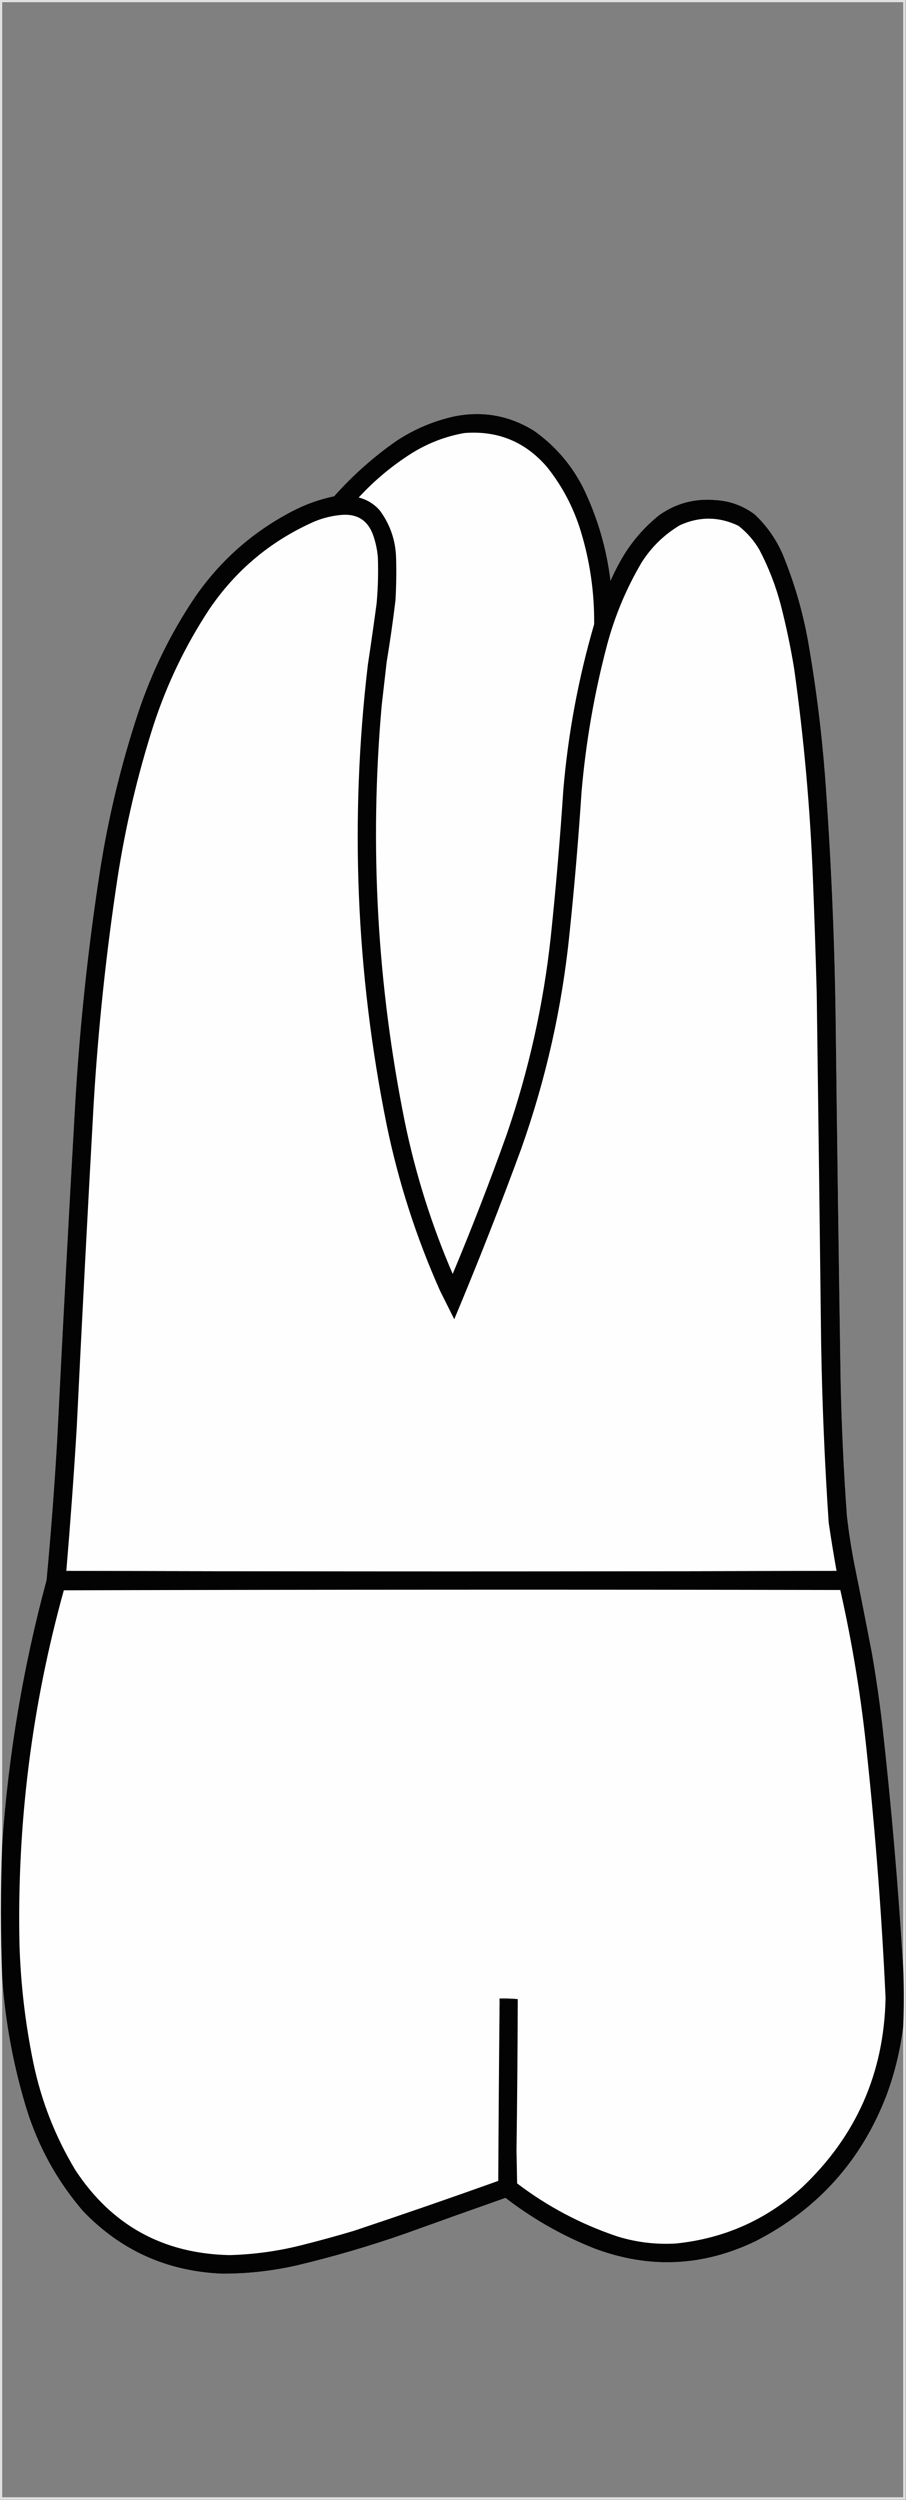 <?xml version="1.0" encoding="UTF-8"?>
<!DOCTYPE svg PUBLIC "-//W3C//DTD SVG 1.1//EN" "http://www.w3.org/Graphics/SVG/1.1/DTD/svg11.dtd">
<svg xmlns="http://www.w3.org/2000/svg" version="1.1" width="1441px" height="3975px" style="shape-rendering:geometricPrecision; text-rendering:geometricPrecision; image-rendering:optimizeQuality; fill-rule:evenodd; clip-rule:evenodd" xmlns:xlink="http://www.w3.org/1999/xlink">
<rect width="100%" height="100%" fill="#808080" stroke="none"/>
<g><path style="opacity:0.771" fill="#fdfdfd" d="M -0.5,-0.5 C 479.833,-0.5 960.167,-0.5 1440.5,-0.5C 1440.5,1324.5 1440.5,2649.5 1440.5,3974.5C 960.167,3974.5 479.833,3974.5 -0.5,3974.5C -0.5,2649.5 -0.5,1324.5 -0.5,-0.5 Z M 1436.5,3127.5 C 1428.66,2998.03 1417.49,2868.7 1403,2739.5C 1398.6,2702.7 1393.27,2666.03 1387,2629.5C 1377.92,2582.12 1368.59,2534.78 1359,2487.5C 1353.92,2461.66 1349.92,2435.66 1347,2409.5C 1341.83,2337.92 1338.5,2266.25 1337,2194.5C 1334,2000.17 1331.33,1805.84 1329,1611.5C 1327.09,1484.33 1321.43,1357.33 1312,1230.5C 1306.7,1163.12 1298.37,1096.12 1287,1029.5C 1278.59,978.529 1264.59,929.195 1245,881.5C 1234.47,857.271 1219.64,836.104 1200.5,818C 1181.63,803.819 1160.3,796.152 1136.5,795C 1104.23,792.425 1074.9,800.425 1048.5,819C 1023.3,839.2 1002.8,863.366 987,891.5C 981.139,901.888 975.806,912.554 971,923.5C 964.883,872.823 950.883,824.489 929,778.5C 910.398,740.569 883.898,709.402 849.5,685C 810.277,660.624 767.944,652.957 722.5,662C 689.366,669.372 658.7,682.372 630.5,701C 594.178,726.307 561.178,755.64 531.5,789C 508.047,793.894 485.714,801.894 464.5,813C 401.801,845.691 350.301,891.191 310,949.5C 271.183,1007.14 240.85,1069.14 219,1135.5C 192.245,1216.85 172.245,1299.85 159,1384.5C 140.394,1504.89 127.394,1625.89 120,1747.5C 109.637,1927.8 99.97,2108.13 91,2288.5C 86.659,2363.27 80.993,2437.93 74,2512.5C 36.862,2649.99 13.362,2789.66 3.5,2931.5C 3.5,1955.5 3.5,979.5 3.5,3.5C 481.167,3.5 958.833,3.5 1436.5,3.5C 1436.5,1044.83 1436.5,2086.17 1436.5,3127.5 Z M 3.5,3145.5 C 8.556,3215.82 21.389,3284.82 42,3352.5C 60.889,3413.3 90.889,3467.64 132,3515.5C 191.909,3578.03 265.409,3611.19 352.5,3615C 392.644,3615.21 432.31,3610.87 471.5,3602C 530.378,3588.04 588.378,3571.04 645.5,3551C 698.274,3531.96 751.107,3513.13 804,3494.5C 847.181,3527.85 894.347,3554.69 945.5,3575C 1032.85,3607.69 1118.52,3603.69 1202.5,3563C 1300.99,3512.23 1370.16,3435.06 1410,3331.5C 1423.11,3296.07 1431.94,3259.74 1436.5,3222.5C 1436.5,3471.83 1436.5,3721.17 1436.5,3970.5C 958.833,3970.5 481.167,3970.5 3.5,3970.5C 3.5,3695.5 3.5,3420.5 3.5,3145.5 Z"/></g>
<g><path style="opacity:0.987" fill="#010101" d="M 1436.5,3127.5 C 1437.81,3159.17 1437.81,3190.83 1436.5,3222.5C 1431.94,3259.74 1423.11,3296.07 1410,3331.5C 1370.16,3435.06 1300.99,3512.23 1202.5,3563C 1118.52,3603.69 1032.85,3607.69 945.5,3575C 894.347,3554.69 847.181,3527.85 804,3494.5C 751.107,3513.13 698.274,3531.96 645.5,3551C 588.378,3571.04 530.378,3588.04 471.5,3602C 432.31,3610.87 392.644,3615.21 352.5,3615C 265.409,3611.19 191.909,3578.03 132,3515.5C 90.889,3467.64 60.889,3413.3 42,3352.5C 21.389,3284.82 8.556,3215.82 3.5,3145.5C 0.843,3074.16 0.843,3002.83 3.5,2931.5C 13.362,2789.66 36.862,2649.99 74,2512.5C 80.993,2437.93 86.659,2363.27 91,2288.5C 99.97,2108.13 109.637,1927.8 120,1747.5C 127.394,1625.89 140.394,1504.89 159,1384.5C 172.245,1299.85 192.245,1216.85 219,1135.5C 240.85,1069.14 271.183,1007.14 310,949.5C 350.301,891.191 401.801,845.691 464.5,813C 485.714,801.894 508.047,793.894 531.5,789C 561.178,755.64 594.178,726.307 630.5,701C 658.7,682.372 689.366,669.372 722.5,662C 767.944,652.957 810.277,660.624 849.5,685C 883.898,709.402 910.398,740.569 929,778.5C 950.883,824.489 964.883,872.823 971,923.5C 975.806,912.554 981.139,901.888 987,891.5C 1002.8,863.366 1023.3,839.2 1048.5,819C 1074.9,800.425 1104.23,792.425 1136.5,795C 1160.3,796.152 1181.63,803.819 1200.5,818C 1219.64,836.104 1234.47,857.271 1245,881.5C 1264.59,929.195 1278.59,978.529 1287,1029.5C 1298.37,1096.12 1306.7,1163.12 1312,1230.5C 1321.43,1357.33 1327.09,1484.33 1329,1611.5C 1331.33,1805.84 1334,2000.17 1337,2194.5C 1338.5,2266.25 1341.83,2337.92 1347,2409.5C 1349.92,2435.66 1353.92,2461.66 1359,2487.5C 1368.59,2534.78 1377.92,2582.12 1387,2629.5C 1393.27,2666.03 1398.6,2702.7 1403,2739.5C 1417.49,2868.7 1428.66,2998.03 1436.5,3127.5 Z"/></g>
<g><path style="opacity:1" fill="#fefefe" d="M 738.5,688.5 C 791.568,684.292 835.402,702.292 870,742.5C 894.522,773.203 912.522,807.536 924,845.5C 938.489,893.435 945.489,942.435 945,992.5C 919.939,1078.48 903.606,1166.14 896,1255.5C 890.836,1333.64 884.169,1411.64 876,1489.5C 864.405,1596.81 841.072,1701.48 806,1803.5C 779.295,1878.29 750.628,1952.29 720,2025.5C 686.476,1947.73 661.142,1867.4 644,1784.5C 599.824,1565.66 587.491,1345 607,1122.5C 609.666,1099.17 612.333,1075.84 615,1052.5C 620.397,1019.93 625.063,987.259 629,954.5C 630.294,932.179 630.628,909.845 630,887.5C 629.28,859.338 620.613,834.004 604,811.5C 594.99,801.24 583.823,794.407 570.5,791C 596.366,762.943 625.366,738.943 657.5,719C 682.721,703.764 709.721,693.598 738.5,688.5 Z"/></g>
<g><path style="opacity:1" fill="#fefefe" d="M 1330.5,2497.5 C 922.167,2498.83 513.833,2498.83 105.5,2497.5C 111.907,2421.9 117.407,2346.24 122,2270.5C 130.388,2098.46 139.388,1926.46 149,1754.5C 156.232,1634.23 168.899,1514.57 187,1395.5C 199.715,1313.31 218.715,1232.64 244,1153.5C 265.427,1087.65 295.094,1025.99 333,968.5C 375.509,905.99 431.342,859.49 500.5,829C 514.978,823.084 529.978,819.584 545.5,818.5C 568.858,817.366 584.692,827.7 593,849.5C 597.328,861.472 599.994,873.806 601,886.5C 601.84,910.873 601.174,935.206 599,959.5C 594.591,992.209 589.925,1024.88 585,1057.5C 556.157,1302.81 566.157,1546.47 615,1788.5C 633.779,1879.63 662.113,1967.63 700,2052.5C 707.504,2067.51 715.004,2082.51 722.5,2097.5C 760.055,2008.01 795.555,1917.67 829,1826.5C 868.57,1714.99 894.237,1600.32 906,1482.5C 913.753,1407.96 920.086,1333.3 925,1258.5C 931.767,1180.34 945.1,1103.34 965,1027.5C 977.451,980.121 996.118,935.455 1021,893.5C 1036.59,869.24 1056.76,849.74 1081.5,835C 1112.68,820.866 1143.68,821.2 1174.5,836C 1188.16,846.662 1199.33,859.495 1208,874.5C 1222.68,902.531 1234.01,931.864 1242,962.5C 1250.46,995.532 1257.46,1028.87 1263,1062.5C 1278.65,1173.97 1288.65,1285.97 1293,1398.5C 1295.38,1458.82 1297.38,1519.15 1299,1579.5C 1301.52,1764.5 1303.86,1949.5 1306,2134.5C 1307.59,2229.94 1311.59,2325.27 1318,2420.5C 1321.74,2446.25 1325.9,2471.92 1330.5,2497.5 Z"/></g>
<g><path style="opacity:1" fill="#1f1f1f" d="M 105.5,2497.5 C 513.833,2498.83 922.167,2498.83 1330.5,2497.5C 1331.04,2497.56 1331.38,2497.89 1331.5,2498.5C 922.5,2499.83 513.5,2499.83 104.5,2498.5C 104.624,2497.89 104.957,2497.56 105.5,2497.5 Z"/></g>
<g><path style="opacity:1" fill="#fefefe" d="M 823.5,3178.5 C 814.014,3177.51 804.348,3177.17 794.5,3177.5C 794.5,3184.17 794.5,3190.83 794.5,3197.5C 793.598,3287.5 792.932,3377.5 792.5,3467.5C 716.173,3494.82 639.506,3521.32 562.5,3547C 534.661,3555.28 506.661,3562.95 478.5,3570C 441.236,3579.32 403.403,3584.49 365,3585.5C 259.384,3583.21 177.717,3538.21 120,3450.5C 87.966,3397.41 65.632,3340.41 53,3279.5C 40.33,3217.81 32.997,3155.48 31,3092.5C 26.85,2901.01 50.35,2713.01 101.5,2528.5C 513.166,2527.33 924.833,2527.17 1336.5,2528C 1355.96,2614.29 1370.12,2701.45 1379,2789.5C 1392.68,2918.21 1402.52,3047.21 1408.5,3176.5C 1406.21,3295.88 1361.88,3396.38 1275.5,3478C 1218.76,3529.36 1152.09,3559.03 1075.5,3567C 1043.82,3568.95 1012.82,3565.28 982.5,3556C 924.296,3536.53 870.963,3508.36 822.5,3471.5C 822.167,3454 821.833,3436.5 821.5,3419C 822.602,3338.84 823.268,3258.67 823.5,3178.5 Z"/></g>
<g><path style="opacity:1" fill="#393939" d="M 823.5,3178.5 C 814.167,3178.5 804.833,3178.5 795.5,3178.5C 795.823,3185.02 795.49,3191.36 794.5,3197.5C 794.5,3190.83 794.5,3184.17 794.5,3177.5C 804.348,3177.17 814.014,3177.51 823.5,3178.5 Z"/></g>
</svg>
